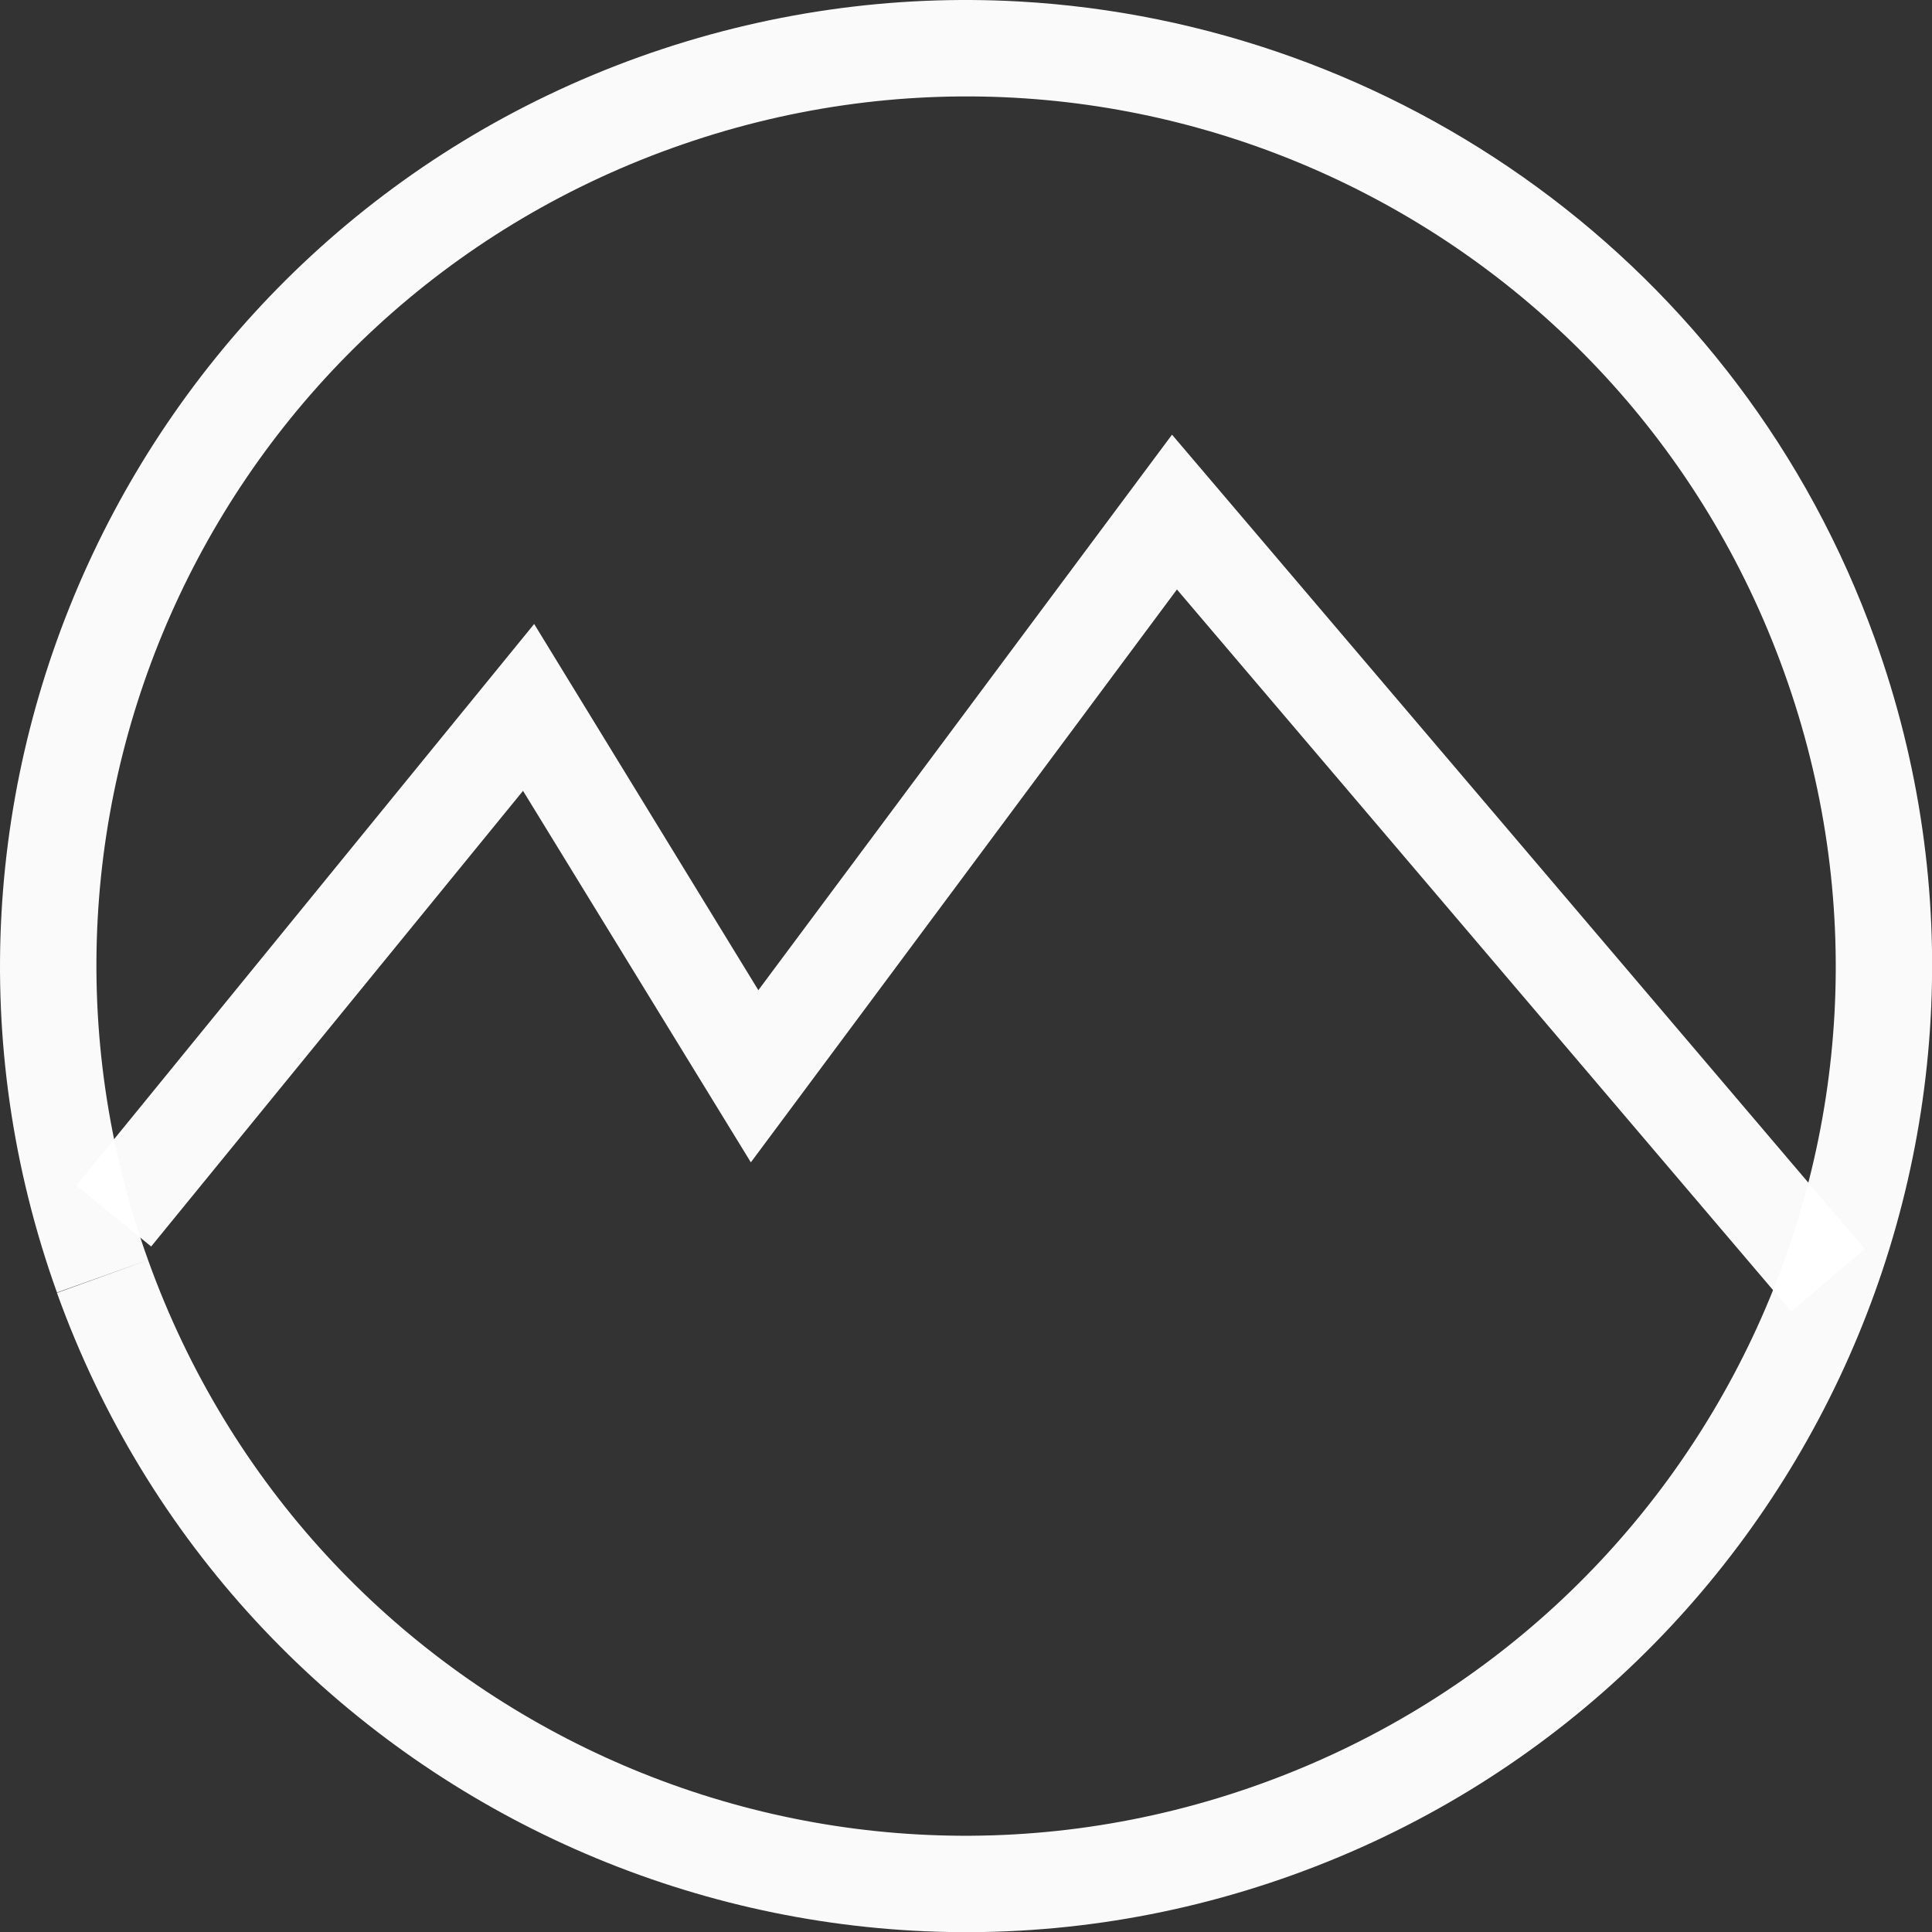 <?xml version="1.0" encoding="UTF-8" standalone="no"?>
<!DOCTYPE svg PUBLIC "-//W3C//DTD SVG 1.1//EN" "http://www.w3.org/Graphics/SVG/1.1/DTD/svg11.dtd">
<!-- <svg version="1.1" xmlns="http://www.w3.org/2000/svg" xmlns:xlink="http://www.w3.org/1999/xlink" preserveAspectRatio="xMidYMid meet" viewBox="344.5639097744361 330.27819548872174 111.73684210526318 91.21804511278197" width="53.87" height="43.61"><defs><path d="M453.3 331.28L453.3 359.85L388.64 418.5L388.64 388.42L453.3 331.28Z" id="aFZf6T5ED"></path><linearGradient id="gradientb2ThqnP5Op" gradientUnits="userSpaceOnUse" x1="420.97" y1="331.28" x2="420.97" y2="418.5"><stop style="stop-color: #06b6d4;stop-opacity: 1" offset="0%"></stop><stop style="stop-color: #67e8f9;stop-opacity: 1" offset="100%"></stop></linearGradient><path d="M410.23 331.28L410.23 359.85L345.56 418.5L345.56 388.42L410.23 331.28Z" id="a9fehgwfM"></path><linearGradient id="gradientk1wNV9Ostb" gradientUnits="userSpaceOnUse" x1="377.89" y1="331.28" x2="377.89" y2="418.5"><stop style="stop-color: #06b6d4;stop-opacity: 1" offset="0%"></stop><stop style="stop-color: #67e8f9;stop-opacity: 1" offset="100%"></stop></linearGradient></defs><g><g><use xlink:href="#aFZf6T5ED" opacity="1" fill="url(#gradientb2ThqnP5Op)"></use></g><g><use xlink:href="#a9fehgwfM" opacity="1" fill="url(#gradientk1wNV9Ostb)"></use></g></g></svg> -->
<!-- <svg aria-hidden="true" xmlns="http://www.w3.org/2000/svg" width="24" height="24" viewBox="0 0 24 24">
    <rect x="2" y="2" width="20" height="20" fill="none" stroke="currentColor" stroke-width="2"></rect>
</svg> -->
<!-- <svg aria-hidden="true" xmlns="http://www.w3.org/2000/svg" width="24" height="24" viewBox="0 0 24 24">
    <rect x="2" y="2" width="20" height="20" fill="none" stroke="currentColor" stroke-width="2"></rect>
</svg> -->

<!-- <?xml version="1.0" encoding="UTF-8" standalone="no"?> -->
<!-- Created with Inkscape (http://www.inkscape.org/) -->

<!-- <svg
   width="40"
   height="40"
   viewBox="0 0 10.583333 10.583333"
   version="1.1"
   id="svg1"
   xml:space="preserve"
   xmlns="http://www.w3.org/2000/svg"
   xmlns:svg="http://www.w3.org/2000/svg"><defs
     id="defs1" /><g
     id="layer1"><g
       id="g36"
       transform="matrix(0.35690319,0,0,0.35690319,-37.114933,-21.360516)"
       style="stroke-width:2.80188"><path
         style="color:#000000;fill:#ffffff;stroke-width:2.80188;-inkscape-stroke:none;paint-order:fill markers stroke"
         d="m 119.63867,59.849609 c -1.92412,-0.1072 -3.90058,0.159735 -5.82617,0.851563 -7.70235,2.767313 -11.71235,11.276064 -8.94531,18.978515 l 1.49414,-0.535156 c -2.47699,-6.895043 1.09333,-14.471988 7.98828,-16.949219 6.89495,-2.47723 14.47174,1.093416 16.94922,7.988282 2.47747,6.894865 -1.09351,14.471495 -7.98828,16.949218 -6.89478,2.477724 -14.47125,-1.093592 -16.94922,-7.988281 l -1.49414,0.53711 c 2.76814,7.702055 11.27831,11.713176 18.98047,8.945312 7.70215,-2.767864 11.71094,-11.278215 8.94336,-18.980469 -2.0757,-5.77669 -7.37999,-9.475274 -13.15235,-9.796875 z"
         id="path34" /><path
         style="color:#000000;fill:#ffffff;stroke-width:2.80188;-inkscape-stroke:none;paint-order:fill markers stroke"
         d="m 124.19336,62.892578 -6.88477,10.433594 -3.50781,-5.785156 -8.8789,11.177734 1.24218,0.986328 7.46289,-9.392578 3.625,5.982422 6.84571,-10.375 c 1.3174,2.305378 2.95468,5.314874 4.44336,7.990234 0.84919,1.526117 1.61674,2.873042 2.19726,3.798828 0.29026,0.462893 0.52314,0.811396 0.74805,1.074219 0.11245,0.131411 0.16168,0.255729 0.49414,0.394531 0.16623,0.0694 0.55254,0.112573 0.83594,-0.09766 0.28339,-0.210229 0.32242,-0.45244 0.34179,-0.589844 l -1.57226,-0.222656 c 0.0102,-0.07243 0.0307,-0.272177 0.28515,-0.460937 0.25446,-0.188761 0.60225,-0.14516 0.72071,-0.0957 0.23691,0.09891 0.15232,0.102616 0.0996,0.04102 -0.10543,-0.1232 -0.33441,-0.451325 -0.60743,-0.886719 -0.54603,-0.870787 -1.30978,-2.208855 -2.15429,-3.726562 -1.68903,-3.035415 -3.706,-6.789783 -5.0918,-9.148438 z"
         id="path35" /></g></g></svg> -->

<svg
   width="40"
   height="40"
   viewBox="0 0 10.583 10.583"
   version="1.1"
   id="svg1"
   xmlns="http://www.w3.org/2000/svg"
   xmlns:svg="http://www.w3.org/2000/svg">
  <rect x="0" y="0" width="10.583" height="10.583" fill="#333333" stroke="none"/>
  <defs
     id="defs1" />
  <g
     id="layer1">
    <path
       style="color:#000000;fill:#ffffff;fill-opacity:0.973;-inkscape-stroke:none;paint-order:fill markers stroke"
       d="M 5.58,0.008 C 4.894,-0.03 4.189,0.066 3.502,0.312 0.755,1.299 -0.674,4.333 0.312,7.08 L 0.811,6.902 C -0.08,4.424 1.204,1.701 3.682,0.811 6.16,-0.08 8.883,1.204 9.773,3.682 10.664,6.159 9.38,8.883 6.902,9.773 4.425,10.664 1.701,9.38 0.811,6.902 L 0.312,7.082 C 1.3,9.829 4.333,11.259 7.08,10.271 9.827,9.284 11.259,6.249 10.271,3.502 9.531,1.442 7.639,0.122 5.58,0.008 Z"
       id="path29" />
    <path
       style="color:#000000;fill:#ffffff;fill-opacity:0.973;-inkscape-stroke:none;paint-order:fill markers stroke"
       d="M 6.42,2.381 4.154,5.424 2.926,3.418 0.418,6.494 0.828,6.828 2.865,4.332 4.113,6.367 6.447,3.229 9.812,7.184 10.215,6.842 Z"
       id="path30" />
  </g>
</svg>